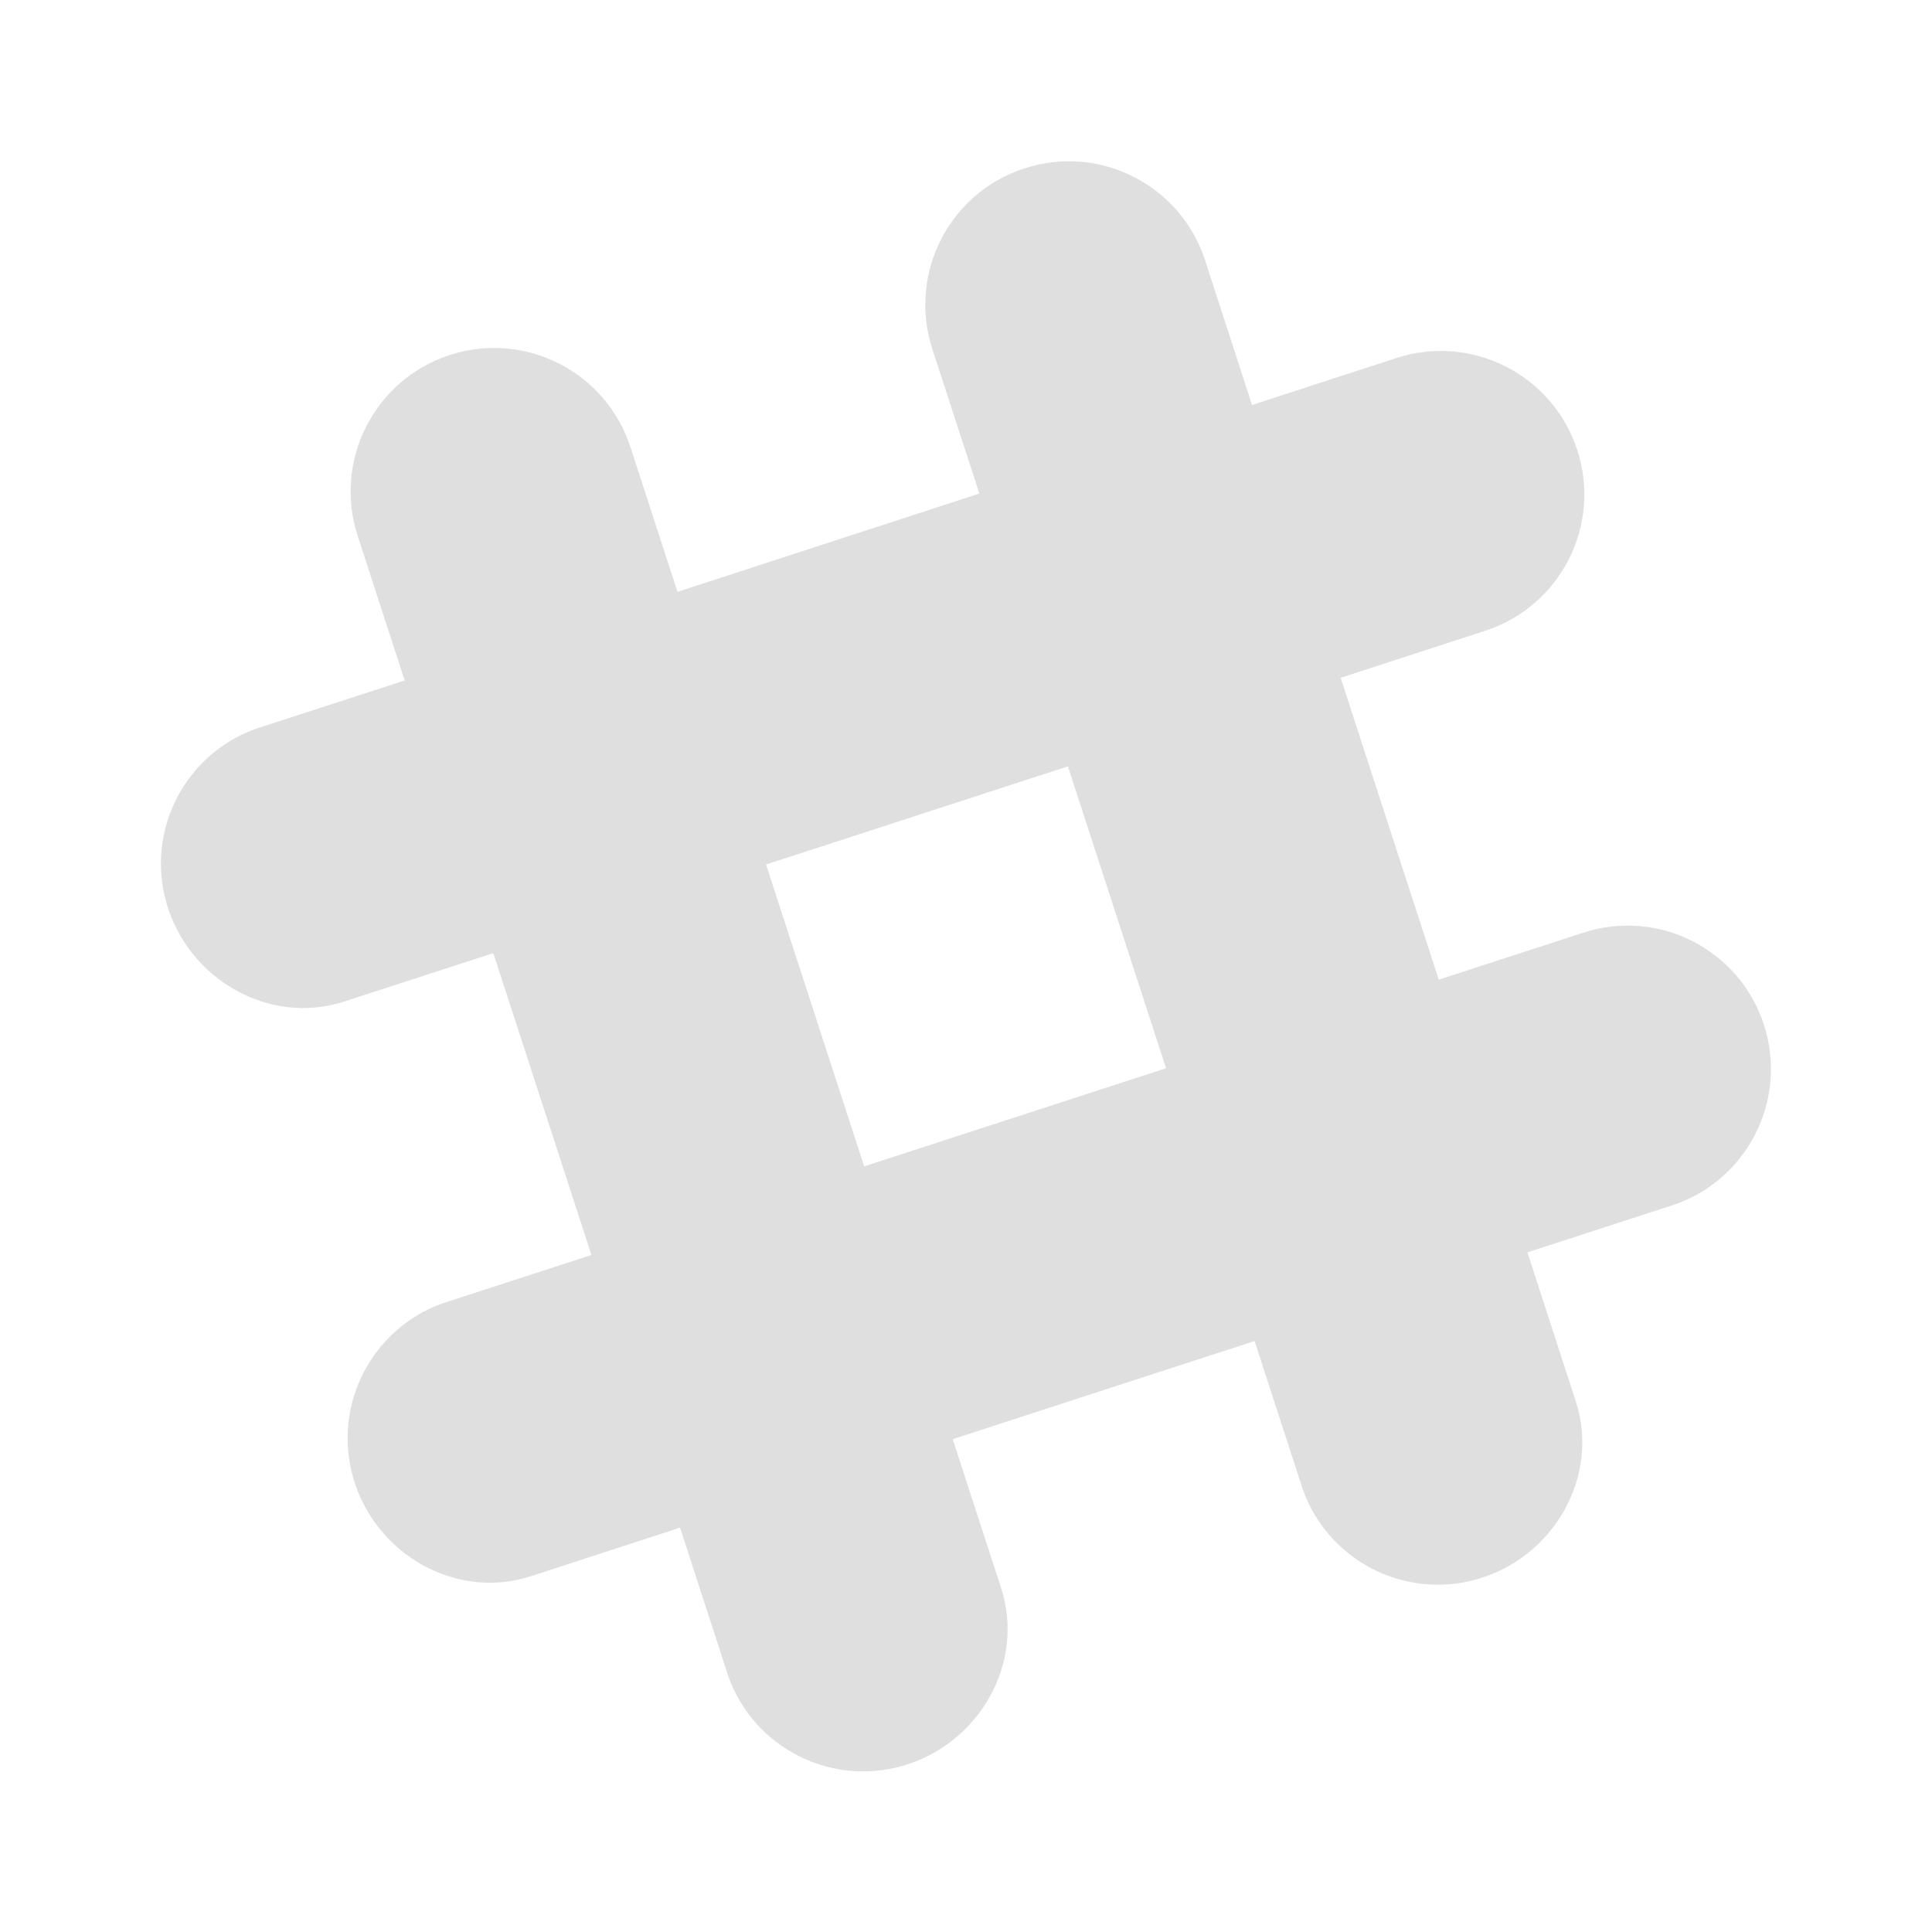 <?xml version="1.0" encoding="UTF-8" standalone="no"?>
<svg
   xmlns:dc="http://purl.org/dc/elements/1.1/"
   xmlns:cc="http://creativecommons.org/ns#"
   xmlns:rdf="http://www.w3.org/1999/02/22-rdf-syntax-ns#"
   xmlns:svg="http://www.w3.org/2000/svg"
   xmlns="http://www.w3.org/2000/svg"
   xmlns:sodipodi="http://sodipodi.sourceforge.net/DTD/sodipodi-0.dtd"
   xmlns:inkscape="http://www.inkscape.org/namespaces/inkscape"
   viewBox="0 0 24 24"
   version="1.1"
   id="svg4"
   sodipodi:docname="slack24.svg"
   inkscape:version="0.92.4 5da689c313, 2019-01-14">
  <defs
     id="defs8" />
  <sodipodi:namedview
     pagecolor="#ffffff"
     bordercolor="#666666"
     borderopacity="1"
     objecttolerance="10"
     gridtolerance="10"
     guidetolerance="10"
     inkscape:pageopacity="0"
     inkscape:pageshadow="2"
     inkscape:window-width="1920"
     inkscape:window-height="1022"
     id="namedview6"
     showgrid="false"
     inkscape:zoom="9.8333333"
     inkscape:cx="12"
     inkscape:cy="12"
     inkscape:window-x="0"
     inkscape:window-y="27"
     inkscape:window-maximized="1"
     inkscape:current-layer="svg4" />
  <path
     style="fill:#dfdfdf;fill-opacity:1"
     d="m 13.428 2.01 c -0.231 -0.02 -0.469 0.006 -0.703 0.082 -0.936 0.304 -1.447 1.308 -1.143 2.244 l 0.584 1.795 -3.75 1.221 c -0.129 -0.397 -0.584 -1.797 -0.584 -1.797 -0.304 -0.936 -1.308 -1.449 -2.244 -1.145 -0.936 0.304 -1.449 1.31 -1.145 2.246 l 0.584 1.797 -1.854 0.602 c -0.874 0.316 -1.365 1.26 -1.104 2.166 0.272 0.946 1.276 1.522 2.205 1.221 0.005 -0.002 1.43 -0.464 1.854 -0.602 l 1.219 3.75 -1.854 0.602 c -0.874 0.316 -1.366 1.261 -1.105 2.168 0.272 0.946 1.276 1.522 2.205 1.221 0.005 -0.002 1.431 -0.466 1.855 -0.604 l 0.602 1.854 c 0.316 0.874 1.26 1.365 2.166 1.104 0.946 -0.272 1.522 -1.276 1.221 -2.205 -0.002 -0.005 -0.464 -1.429 -0.602 -1.852 1.747 -0.568 2.01 -0.655 3.75 -1.219 l 0.602 1.852 c 0.316 0.874 1.261 1.366 2.168 1.105 0.946 -0.272 1.522 -1.276 1.221 -2.205 -0.002 -0.005 -0.464 -1.43 -0.602 -1.854 0.395 -0.128 1.793 -0.582 1.793 -0.582 0.936 -0.304 1.449 -1.31 1.145 -2.246 -0.304 -0.936 -1.308 -1.447 -2.244 -1.143 l -1.795 0.584 c -0.568 -1.747 -0.654 -2.01 -1.219 -3.75 0.396 -0.129 1.795 -0.584 1.795 -0.584 0.936 -0.304 1.449 -1.308 1.145 -2.244 -0.304 -0.936 -1.31 -1.449 -2.246 -1.145 l -1.795 0.584 c -0.129 -0.396 -0.582 -1.795 -0.582 -1.795 -0.228 -0.702 -0.851 -1.167 -1.543 -1.227 z m -0.162 7.51 1.219 3.75 -3.75 1.219 c -0.568 -1.747 -0.654 -2.01 -1.219 -3.75 1.747 -0.568 2.01 -0.654 3.75 -1.219 z"
     id="path2" />
</svg>
